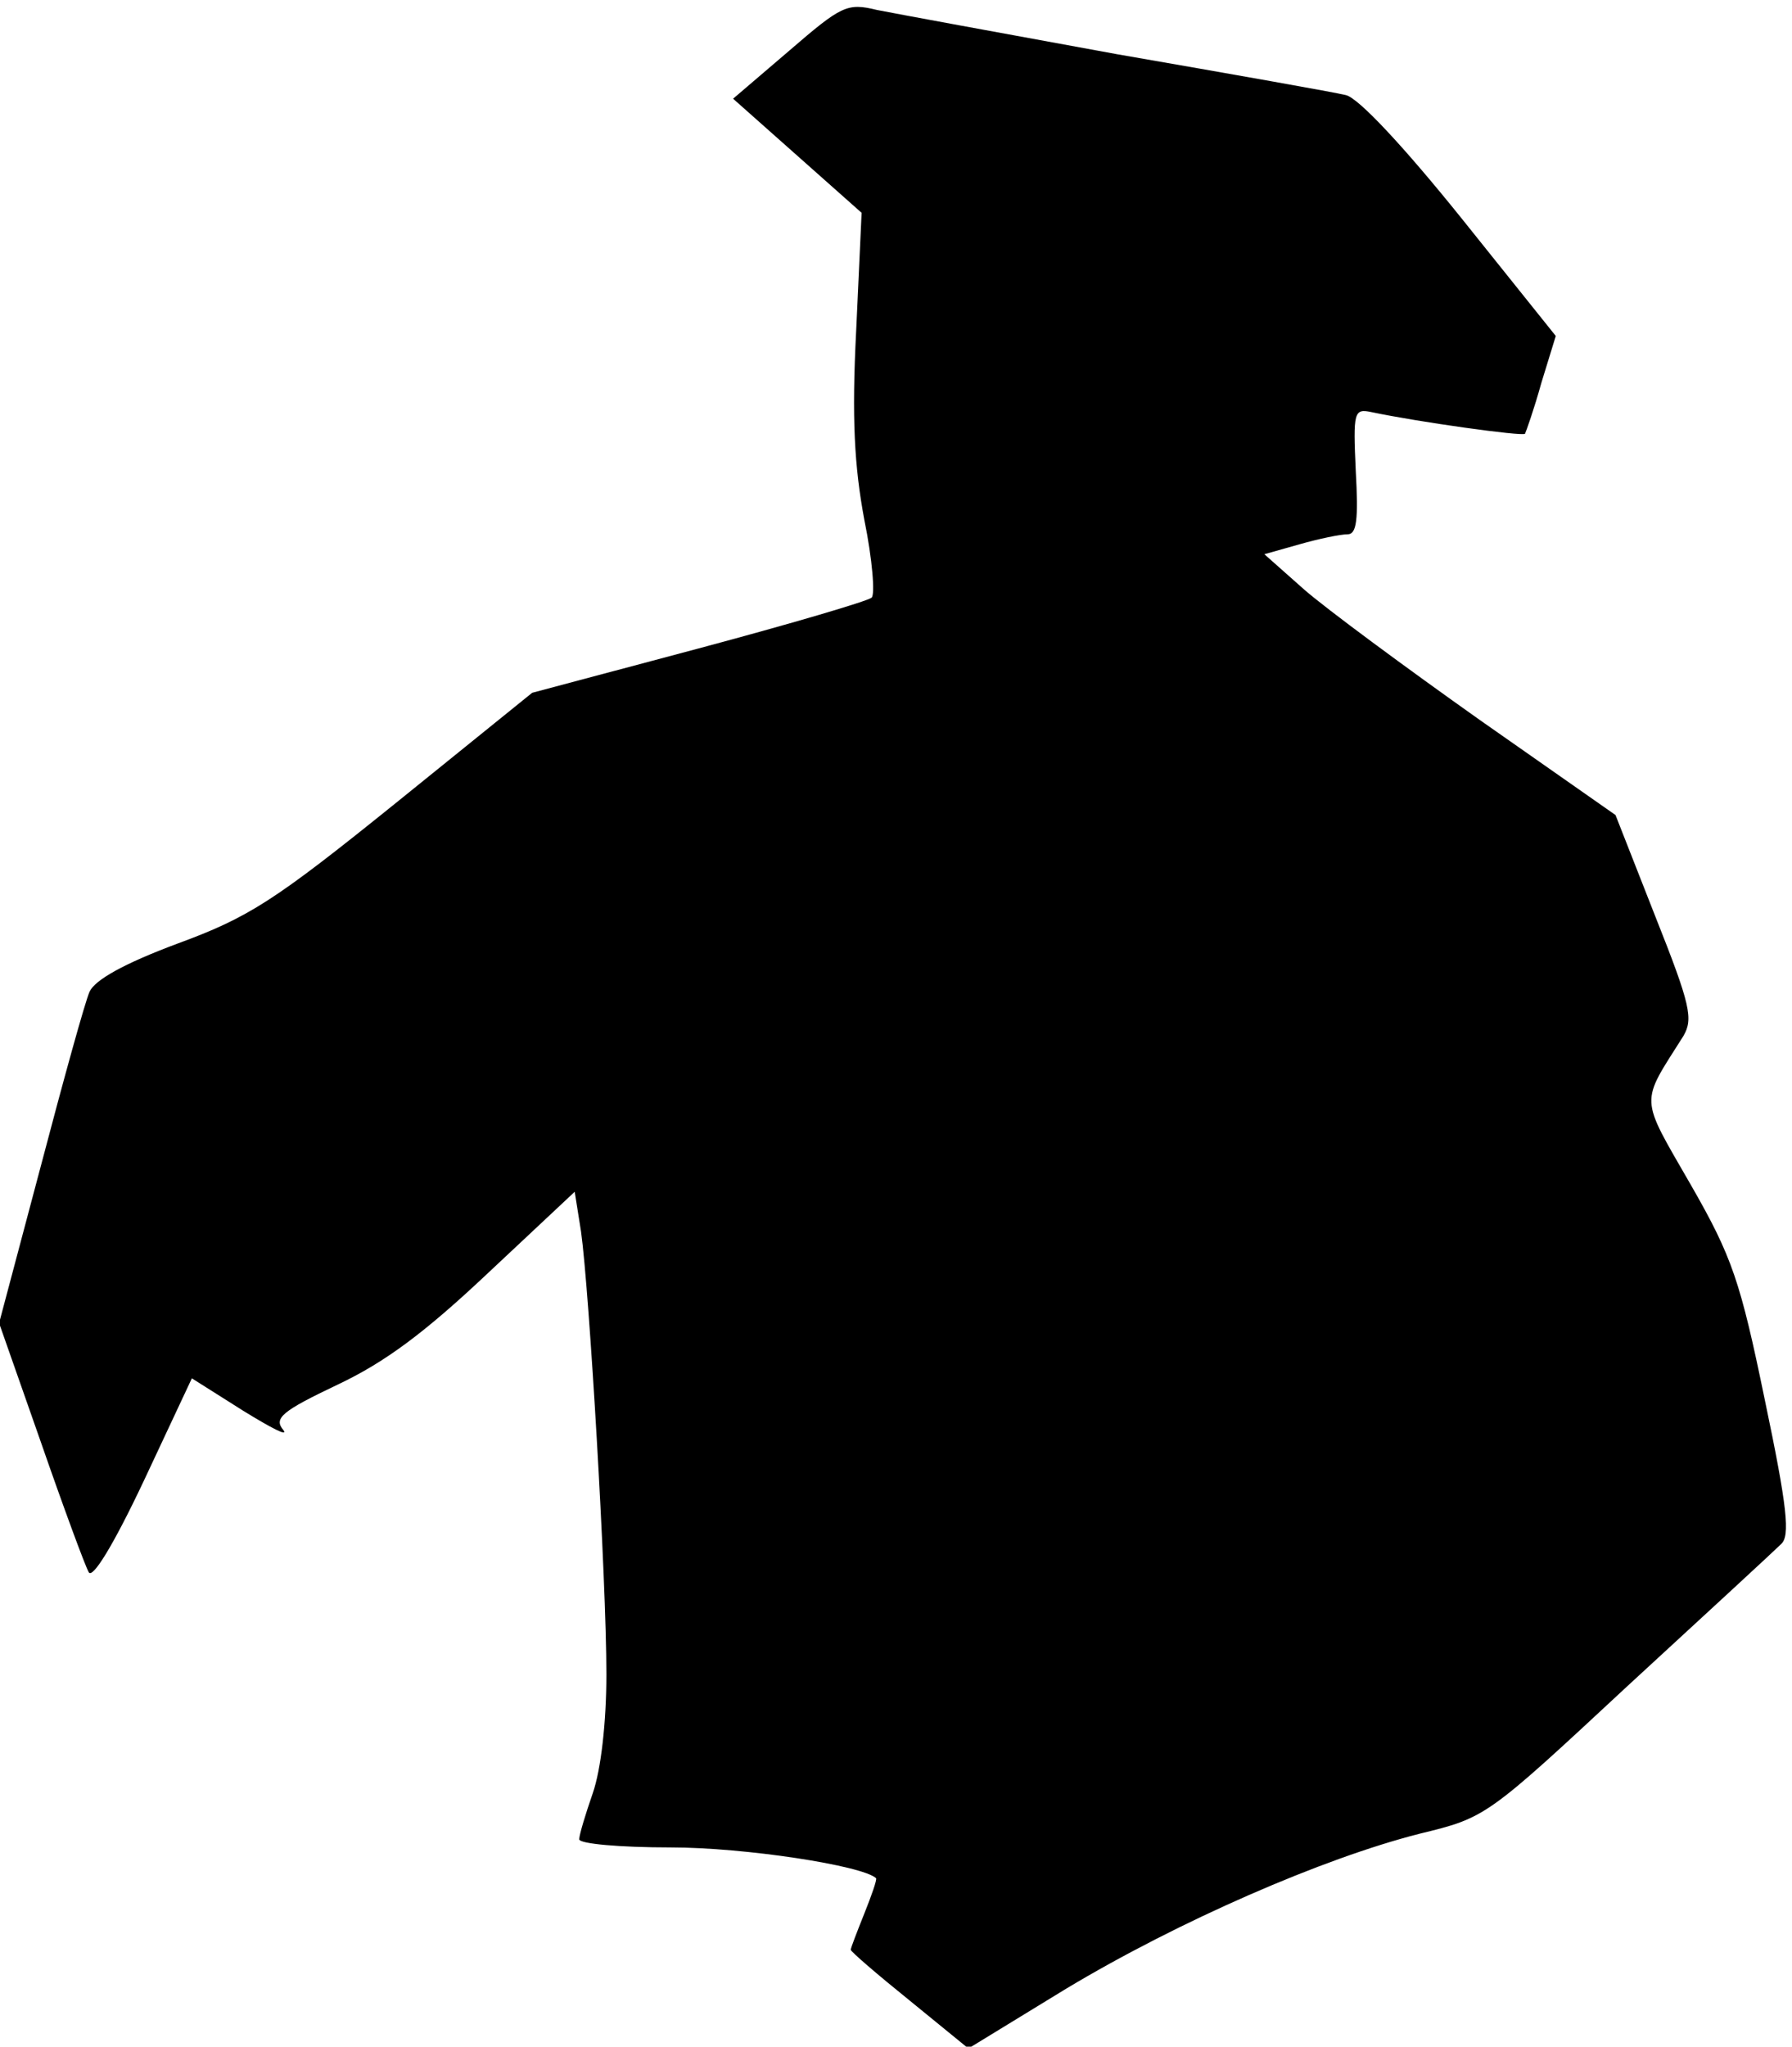 <?xml version="1.0" standalone="no"?>
<!DOCTYPE svg PUBLIC "-//W3C//DTD SVG 20010904//EN"
 "http://www.w3.org/TR/2001/REC-SVG-20010904/DTD/svg10.dtd">
<svg version="1.0" xmlns="http://www.w3.org/2000/svg"
 width="198pt" height="226pt" viewBox="0 0 198 226"
 preserveAspectRatio="xMidYMid meet">
<g transform="translate(0,226) scale(0.1,-0.1)"
fill="#000000" stroke="none">
<path fill="#000000" stroke="none" d="M872 2204 l-62 -53 71 -63 71 -63 -6
-130 c-5 -97 -2 -150 9 -209 9 -44 12 -83 8 -86 -5 -4 -90 -29 -191 -56 l-184
-49 -151 -122 c-134 -108 -162 -126 -241 -155 -59 -22 -91 -40 -97 -53 -5 -11
-29 -98 -54 -193 l-46 -173 46 -131 c25 -72 49 -137 53 -144 4 -8 27 29 61
101 l53 113 57 -36 c31 -19 50 -29 44 -21 -11 13 -1 21 60 50 53 25 97 58 167
124 l95 89 7 -44 c9 -64 28 -383 28 -489 0 -53 -6 -105 -15 -131 -8 -23 -15
-46 -15 -51 0 -5 45 -9 101 -9 82 0 212 -20 227 -34 1 -2 -5 -19 -13 -39 -8
-20 -15 -38 -15 -40 0 -2 29 -27 65 -56 l65 -53 108 66 c125 75 284 144 390
171 74 18 74 18 230 163 87 80 163 150 170 157 10 9 7 40 -18 159 -27 131 -36
158 -82 238 -57 99 -56 88 -8 164 11 19 8 34 -31 132 l-44 112 -150 105 c-82
58 -170 123 -194 144 l-44 39 39 11 c21 6 45 11 53 11 10 0 12 16 9 70 -3 65
-2 69 17 65 52 -11 167 -27 170 -24 1 2 10 27 18 56 l16 52 -105 131 c-62 77
-113 132 -127 135 -12 3 -125 23 -252 45 -126 23 -246 45 -266 49 -33 8 -39 5
-97 -45z"/>
</g>
</svg>
